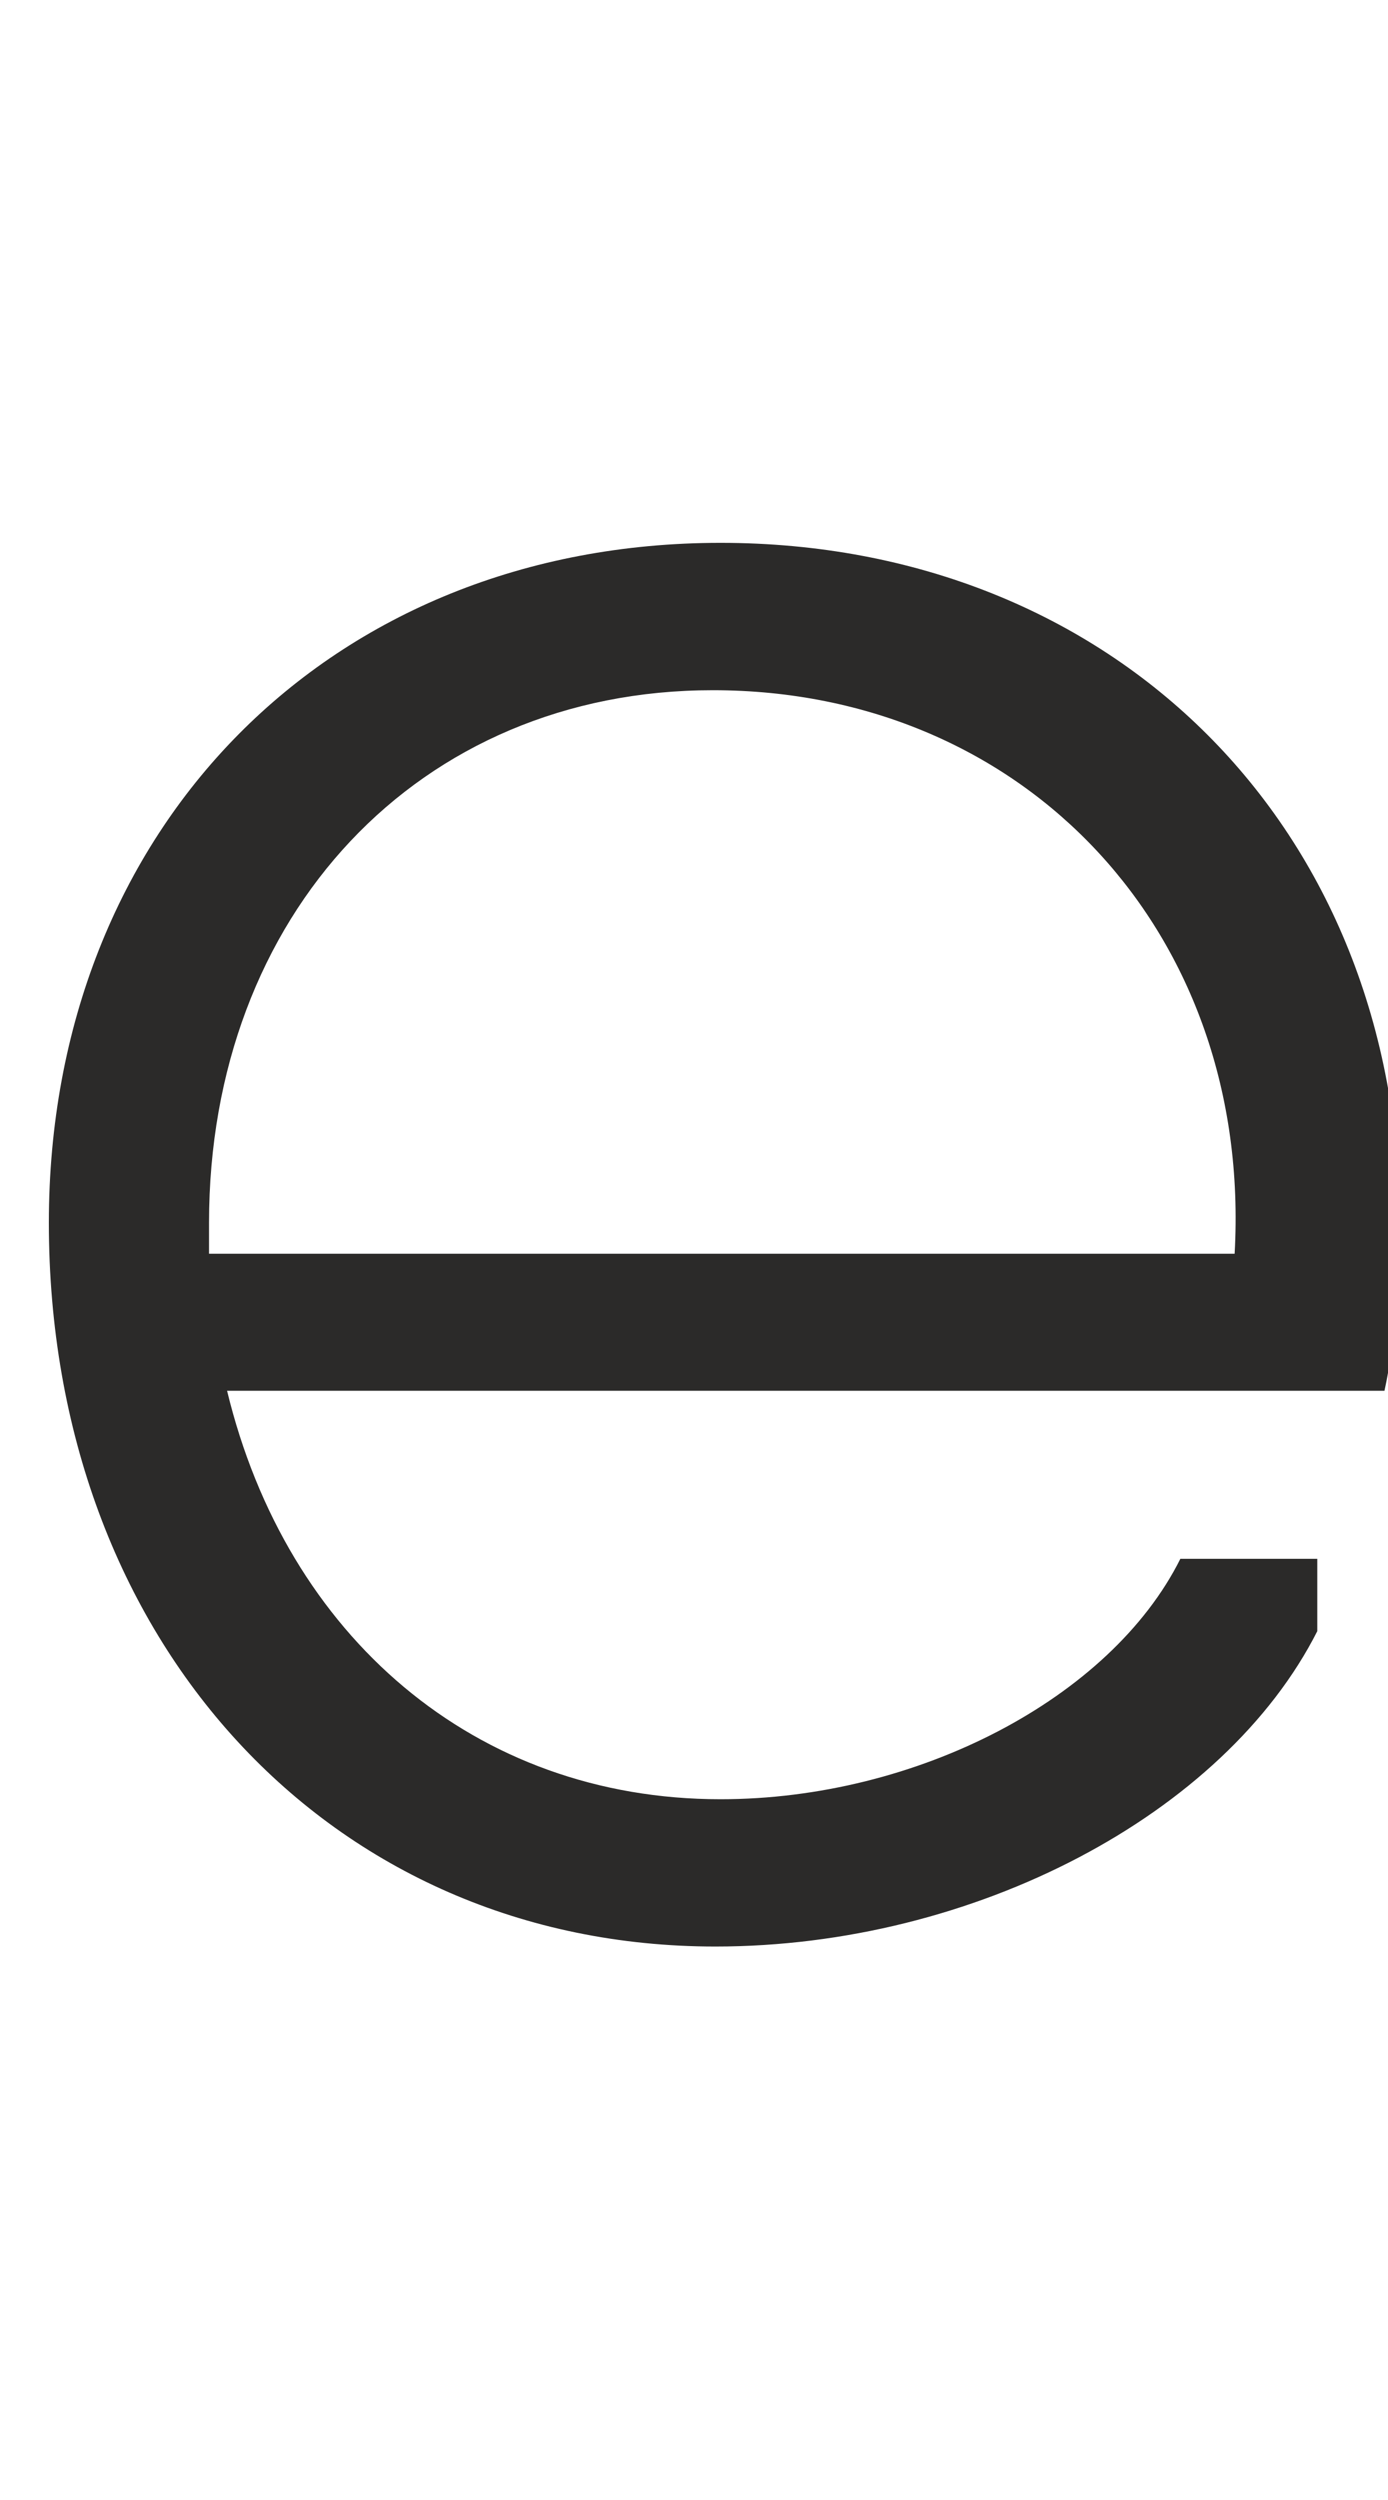 <svg width="20" height="36" viewBox="0 0 20 36" fill="none" xmlns="http://www.w3.org/2000/svg">
<g clip-path="url(#clip0)">
<path d="M10.382 7.817C4.761 7.817 0.704 11.912 0.704 17.608C0.704 23.638 4.761 28.03 10.308 28.03C14.03 28.03 17.641 26.132 18.981 23.489V22.447H17.008C16.003 24.457 13.211 25.909 10.382 25.909C6.846 25.909 4.128 23.564 3.272 20.027H19.949C20.098 19.357 20.172 18.389 20.172 17.645C20.172 11.912 16.04 7.817 10.382 7.817ZM3.012 17.608C3.012 13.178 6.027 9.939 10.271 9.939C14.775 9.939 18.05 13.438 17.79 18.054H3.012V17.608Z" fill="#2B2A29"/>
</g>
<defs>
<clipPath id="clip0">
<rect width="20" height="36" fill="white"/>
</clipPath>
</defs>
</svg>
